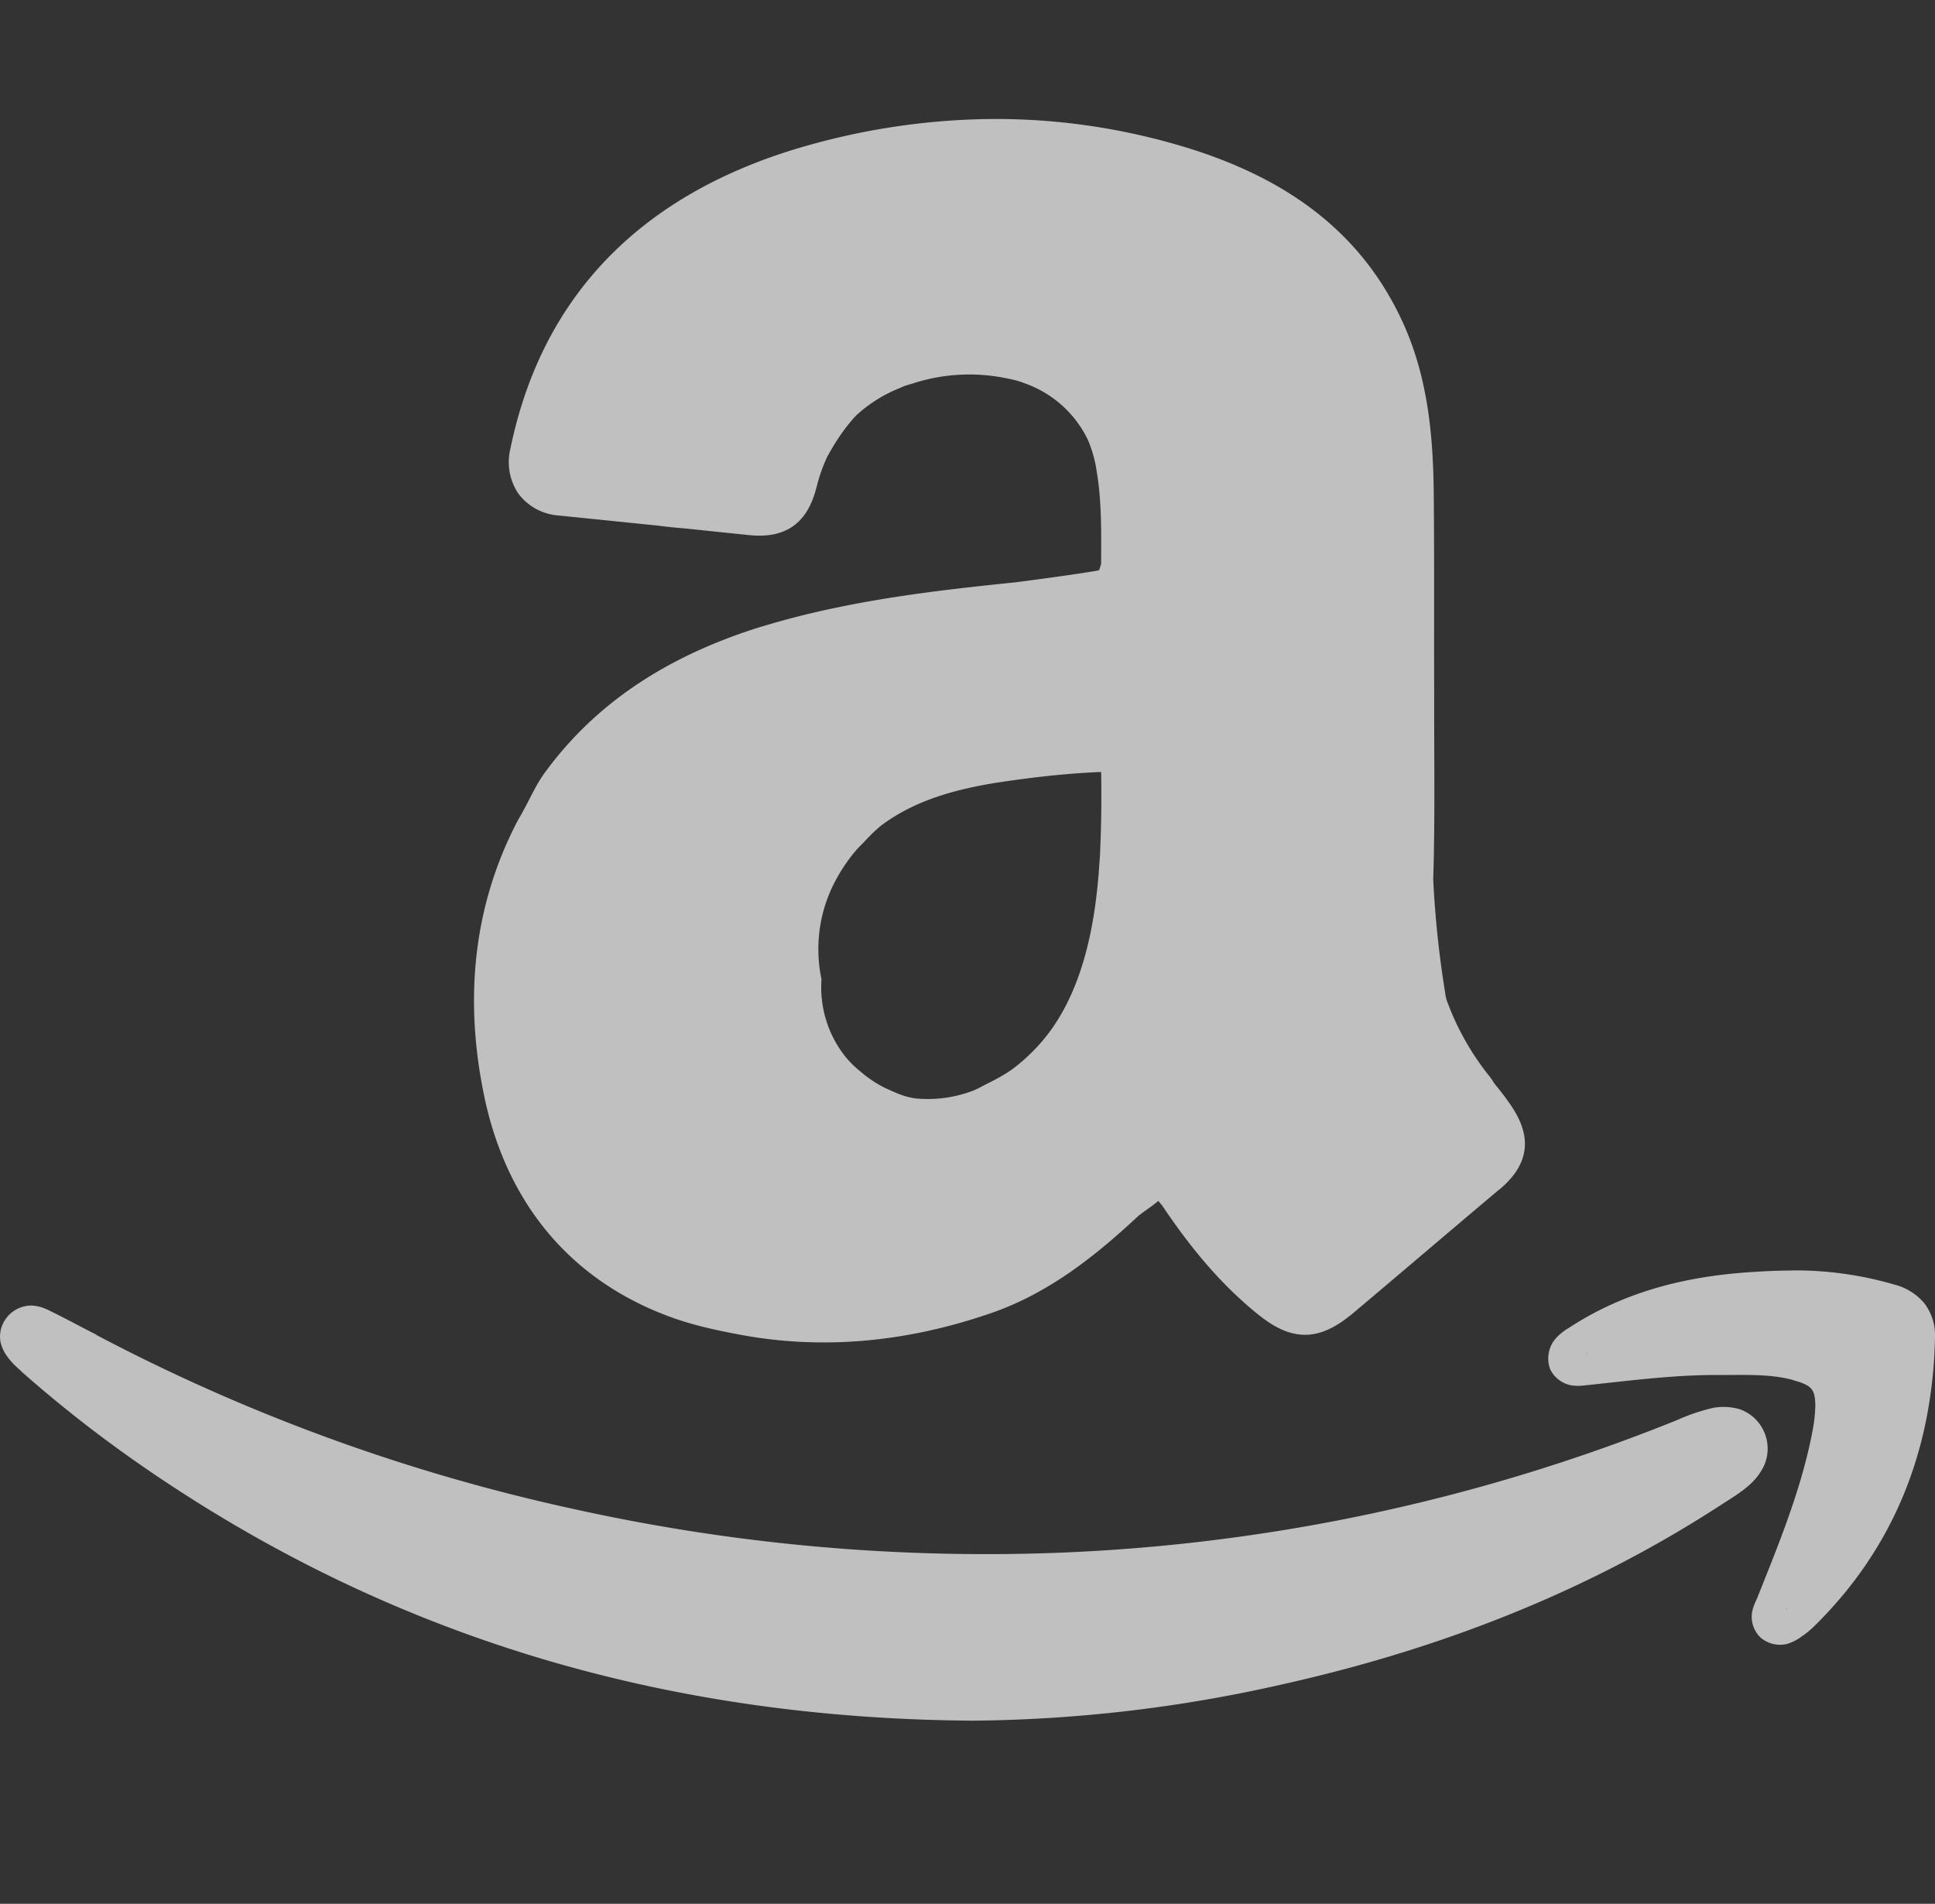 <svg xmlns="http://www.w3.org/2000/svg" width="16.262" height="16">
    <rect width="100%" height="100%" fill="#333333" stroke="none"/>
    <path fill="#fdfdfd" d="M8.338 1a5.868 5.868 0 0 0-1.512.212c-1.31.358-2.25 1.164-2.537 2.561a.475.475 0 0 0 .067.375.463.463 0 0 0 .335.184l.834.085c.078.01.153.018.23.024l.538.056c.143.015.275-.003.379-.08s.16-.197.195-.341a1.41 1.41 0 0 1 .084-.235c.069-.127.147-.245.242-.347a1.18 1.18 0 0 1 .38-.237l.007-.004c.035-.016.075-.024.112-.037a1.54 1.54 0 0 1 .75-.04c.05.01.102.02.15.038l.027.01a.933.933 0 0 1 .522.469 1.041 1.041 0 0 1 .076.271c.042.245.038.506.037.778-.009.016-.008.038-.021.052-.225.038-.464.069-.698.1-.715.073-1.433.158-2.136.373h-.002c-.72.224-1.357.595-1.817 1.225-.079.108-.127.224-.19.336-.015.029-.033.056-.048.086-.373.723-.441 1.51-.268 2.32.19.88.722 1.535 1.582 1.842.179.063.357.102.536.136.709.138 1.422.068 2.119-.17.498-.168.892-.484 1.257-.824.054-.043.114-.08.166-.125.01.01.022.027.032.037.222.331.474.646.795.907.133.109.261.18.406.181.144 0 .273-.072.406-.183.412-.347.818-.694 1.229-1.04h.002c.108-.092.187-.195.207-.322.02-.126-.026-.252-.106-.373a2.196 2.196 0 0 0-.135-.18c-.018-.023-.03-.046-.048-.069a2.24 2.24 0 0 1-.362-.64l-.002-.002c-.003-.02-.01-.036-.011-.055a8.584 8.584 0 0 1-.102-.961c.015-.483.008-.962.008-1.438v-.132c-.002-.57.002-1.141-.004-1.71-.007-.483-.055-.98-.28-1.447-.39-.815-1.099-1.231-1.911-1.459A5.466 5.466 0 0 0 8.34 1zm.916 5.488c.004.206.002.432-.008.658 0 .045-.006.088-.008.133-.034.494-.133.991-.4 1.37a1.562 1.562 0 0 1-.317.327c-.065.049-.141.09-.219.129-.047.023-.09.05-.142.068a1.063 1.063 0 0 1-.447.06c-.104-.008-.192-.052-.282-.093a.986.986 0 0 1-.2-.135.835.835 0 0 1-.13-.129.937.937 0 0 1-.197-.646 1.223 1.223 0 0 1 .133-.857 1.41 1.41 0 0 1 .156-.225c.016-.019.035-.037.053-.055.052-.056.105-.112.166-.16l.021-.015c.264-.189.577-.278.906-.334.299-.047.61-.084.914-.096zm5.8 4.19a4.54 4.54 0 0 0-.286.01c-.56.03-1.105.155-1.592.478h-.002c-.031.021-.076.05-.117.105a.259.259 0 0 0-.028.239.248.248 0 0 0 .184.134c.062.008.106-.002.135-.004h.002c.374-.04.74-.087 1.103-.084h.002c.22 0 .424-.01.617.043h.002v.002c.09.023.132.049.15.073.02.024.033.063.032.152-.003.06-.008.118-.018.17v.002c-.09.494-.282.962-.474 1.441-.013.029-.034.068-.041.125a.24.24 0 0 0 .078.203.255.255 0 0 0 .215.05.412.412 0 0 0 .138-.073h.002a.79.79 0 0 0 .088-.074c.68-.666.998-1.494 1.018-2.428a.446.446 0 0 0-.088-.287.482.482 0 0 0-.25-.158 2.976 2.976 0 0 0-.87-.12zm-14.753.298a.237.237 0 0 0-.092.002.266.266 0 0 0-.164.111.256.256 0 0 0-.041.188.324.324 0 0 0 .062.13c.037.051.077.085.11.114v.002c.376.333.774.637 1.19.914 2.039 1.361 4.3 2.007 6.81 2.024h.002a12.153 12.153 0 0 0 2.576-.3c1.316-.292 2.563-.769 3.703-1.509.073-.048.153-.094.229-.158v-.002h.002a.507.507 0 0 0 .14-.18.352.352 0 0 0-.203-.467.485.485 0 0 0-.242-.01l-.002.002h-.004a1.654 1.654 0 0 0-.283.098 15.493 15.493 0 0 1-5.39 1.121 16.024 16.024 0 0 1-3.87-.371A15.79 15.79 0 0 1 .811 11.22v-.002c-.138-.07-.276-.146-.424-.217H.385a.305.305 0 0 0-.084-.025zm13.037.399v.004h-.008zm1.676 2.142.004.002-.006.004c0-.002 0-.004.002-.006z" color="#000" font-family="sans-serif" font-weight="400" opacity=".7" overflow="visible" style="font-feature-settings:normal;font-variant-alternates:normal;font-variant-caps:normal;font-variant-ligatures:normal;font-variant-numeric:normal;font-variant-position:normal;isolation:auto;mix-blend-mode:normal;shape-padding:0;text-decoration-color:#000;text-decoration-line:none;text-decoration-style:solid;text-indent:0;text-orientation:mixed;text-transform:none;white-space:normal"/>
</svg>
